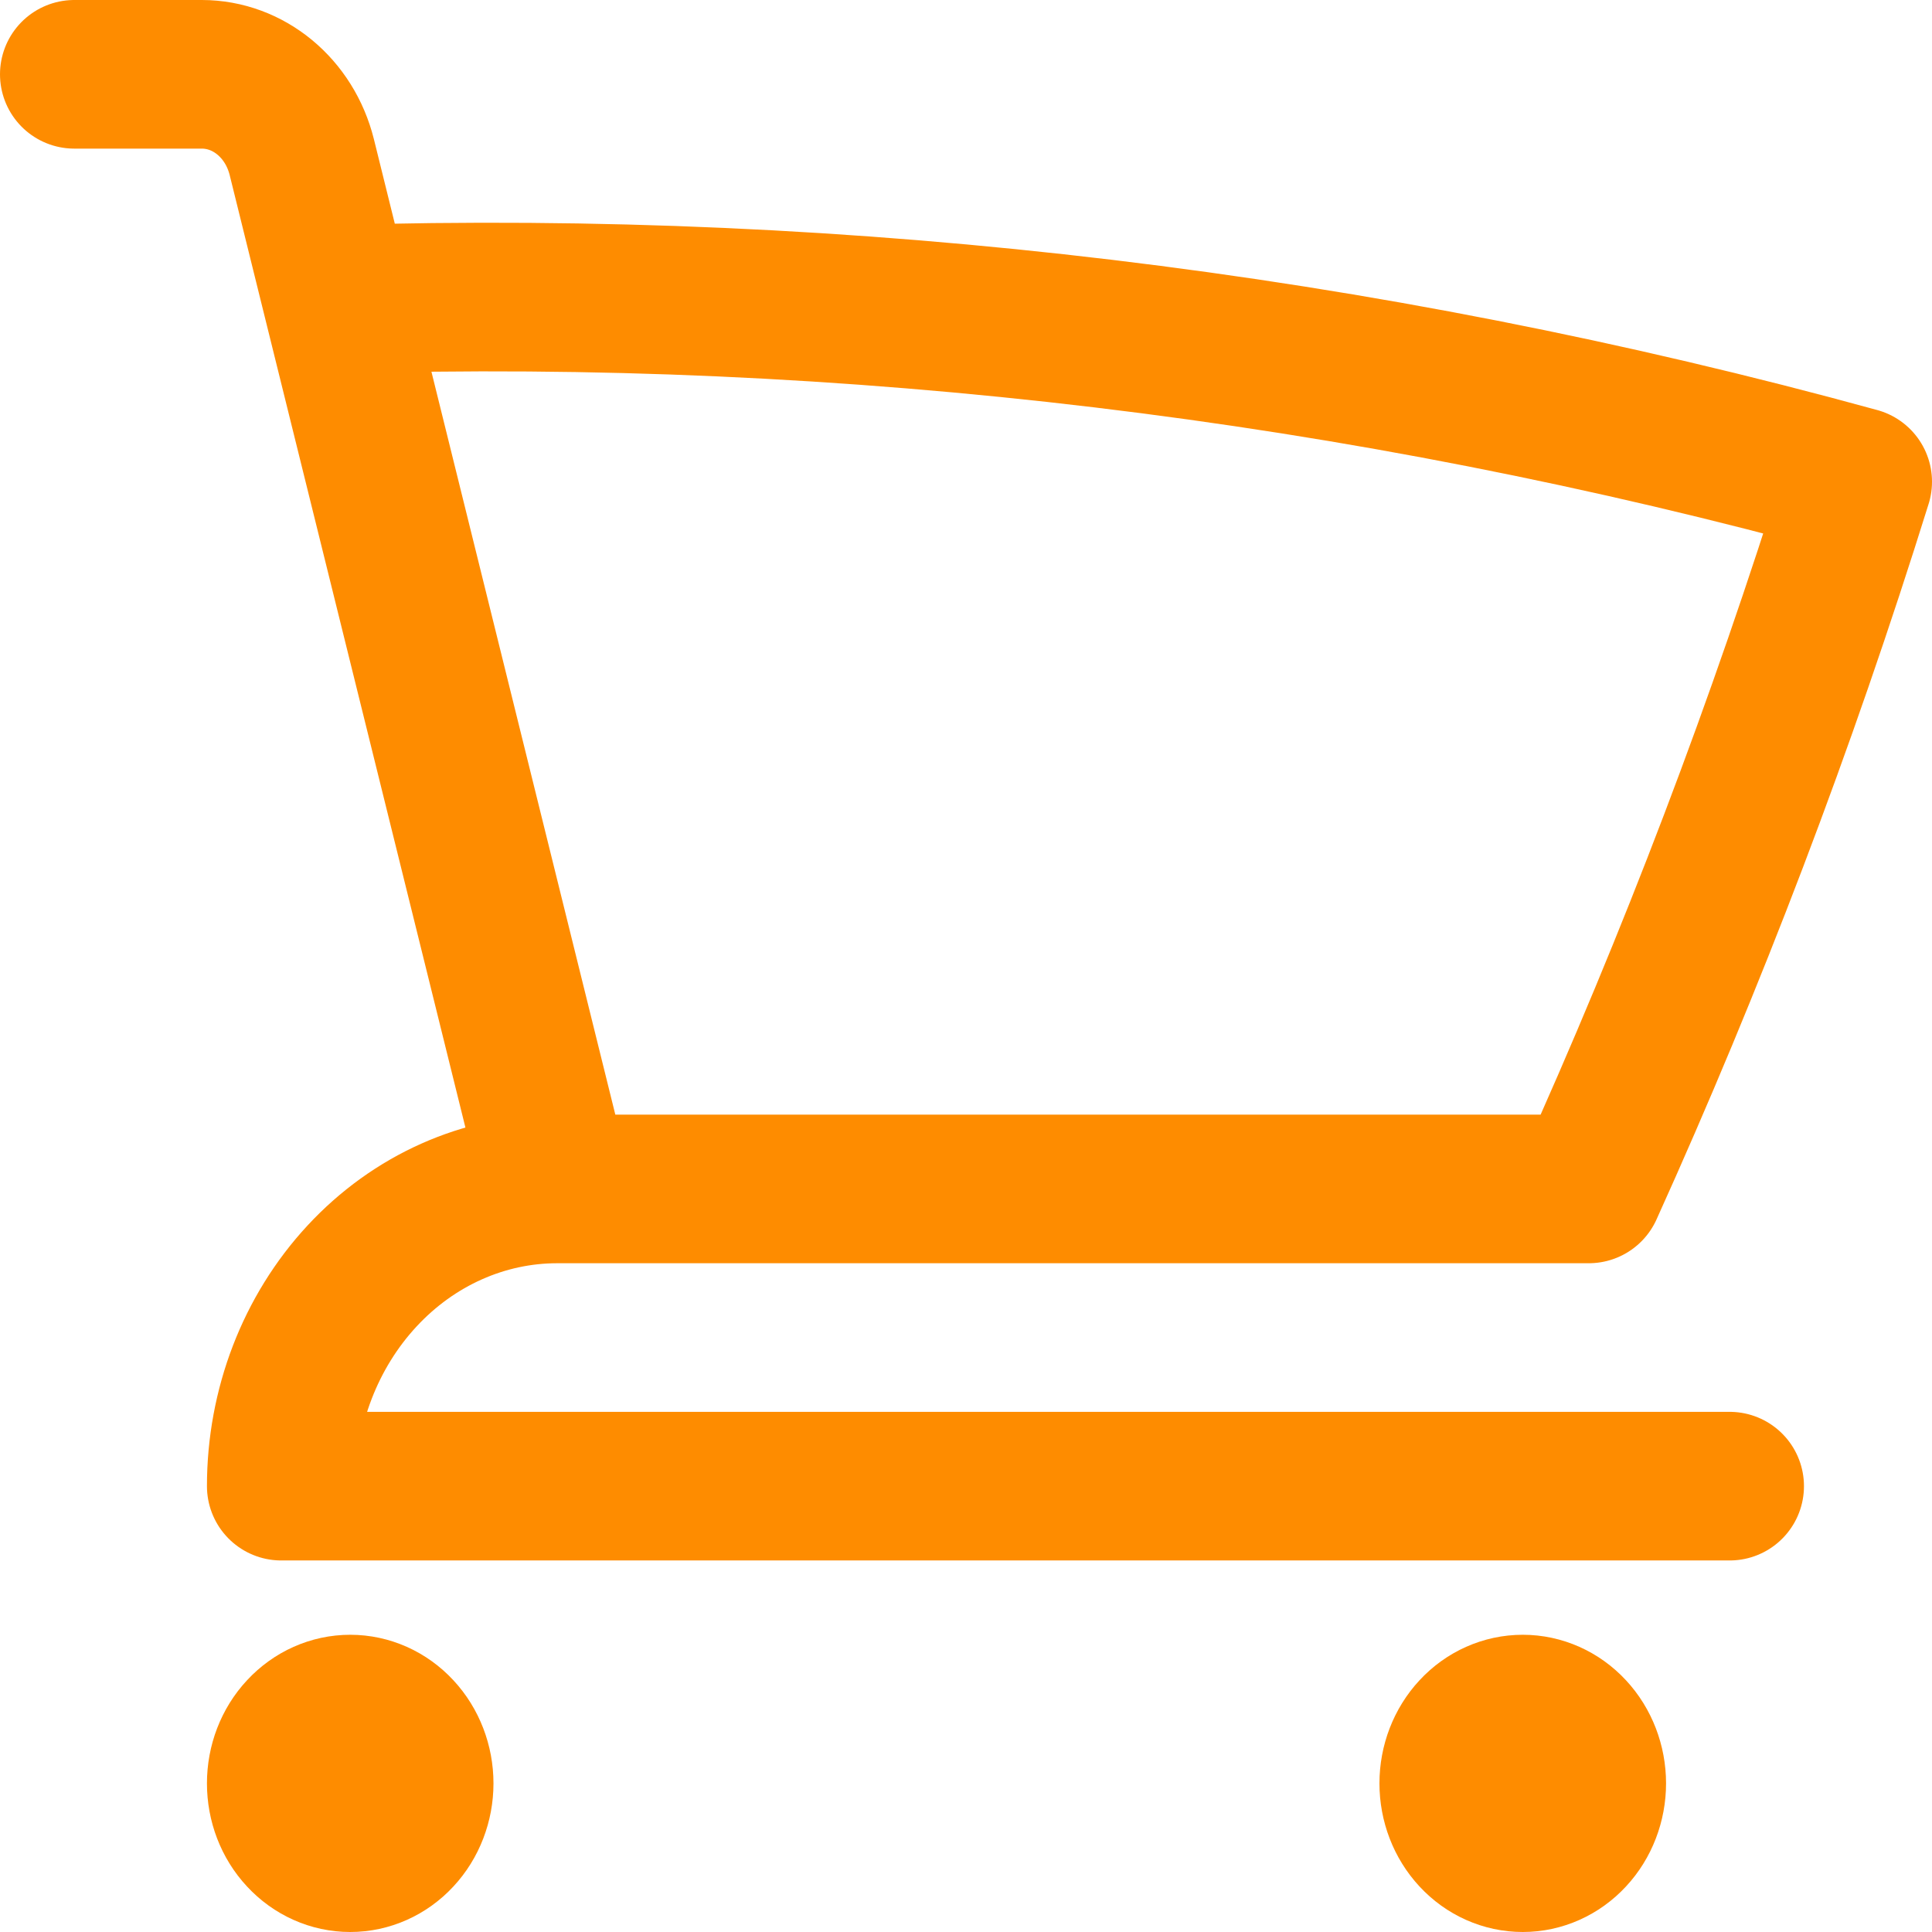 <svg width="26" height="26" viewBox="0 0 26 26" fill="none" xmlns="http://www.w3.org/2000/svg">
<path d="M1 1H2.715C3.347 1 3.897 1.457 4.061 2.113L4.535 4.029M4.535 4.029C11.429 3.821 18.317 4.647 25 6.483C23.98 9.755 22.769 12.933 21.381 16H7.498M4.535 4.029L7.498 16M7.498 16C6.513 16 5.568 16.421 4.872 17.172C4.176 17.922 3.785 18.939 3.785 20H23.277M5.641 24C5.641 24.265 5.543 24.52 5.369 24.707C5.195 24.895 4.959 25 4.713 25C4.467 25 4.231 24.895 4.057 24.707C3.882 24.52 3.785 24.265 3.785 24C3.785 23.735 3.882 23.48 4.057 23.293C4.231 23.105 4.467 23 4.713 23C4.959 23 5.195 23.105 5.369 23.293C5.543 23.48 5.641 23.735 5.641 24ZM21.421 24C21.421 24.265 21.323 24.52 21.149 24.707C20.975 24.895 20.739 25 20.493 25C20.246 25 20.01 24.895 19.836 24.707C19.662 24.52 19.564 24.265 19.564 24C19.564 23.735 19.662 23.48 19.836 23.293C20.01 23.105 20.246 23 20.493 23C20.739 23 20.975 23.105 21.149 23.293C21.323 23.48 21.421 23.735 21.421 24Z" stroke="#FE8C00" stroke-width="2" stroke-linecap="round" stroke-linejoin="round"/>
</svg>
